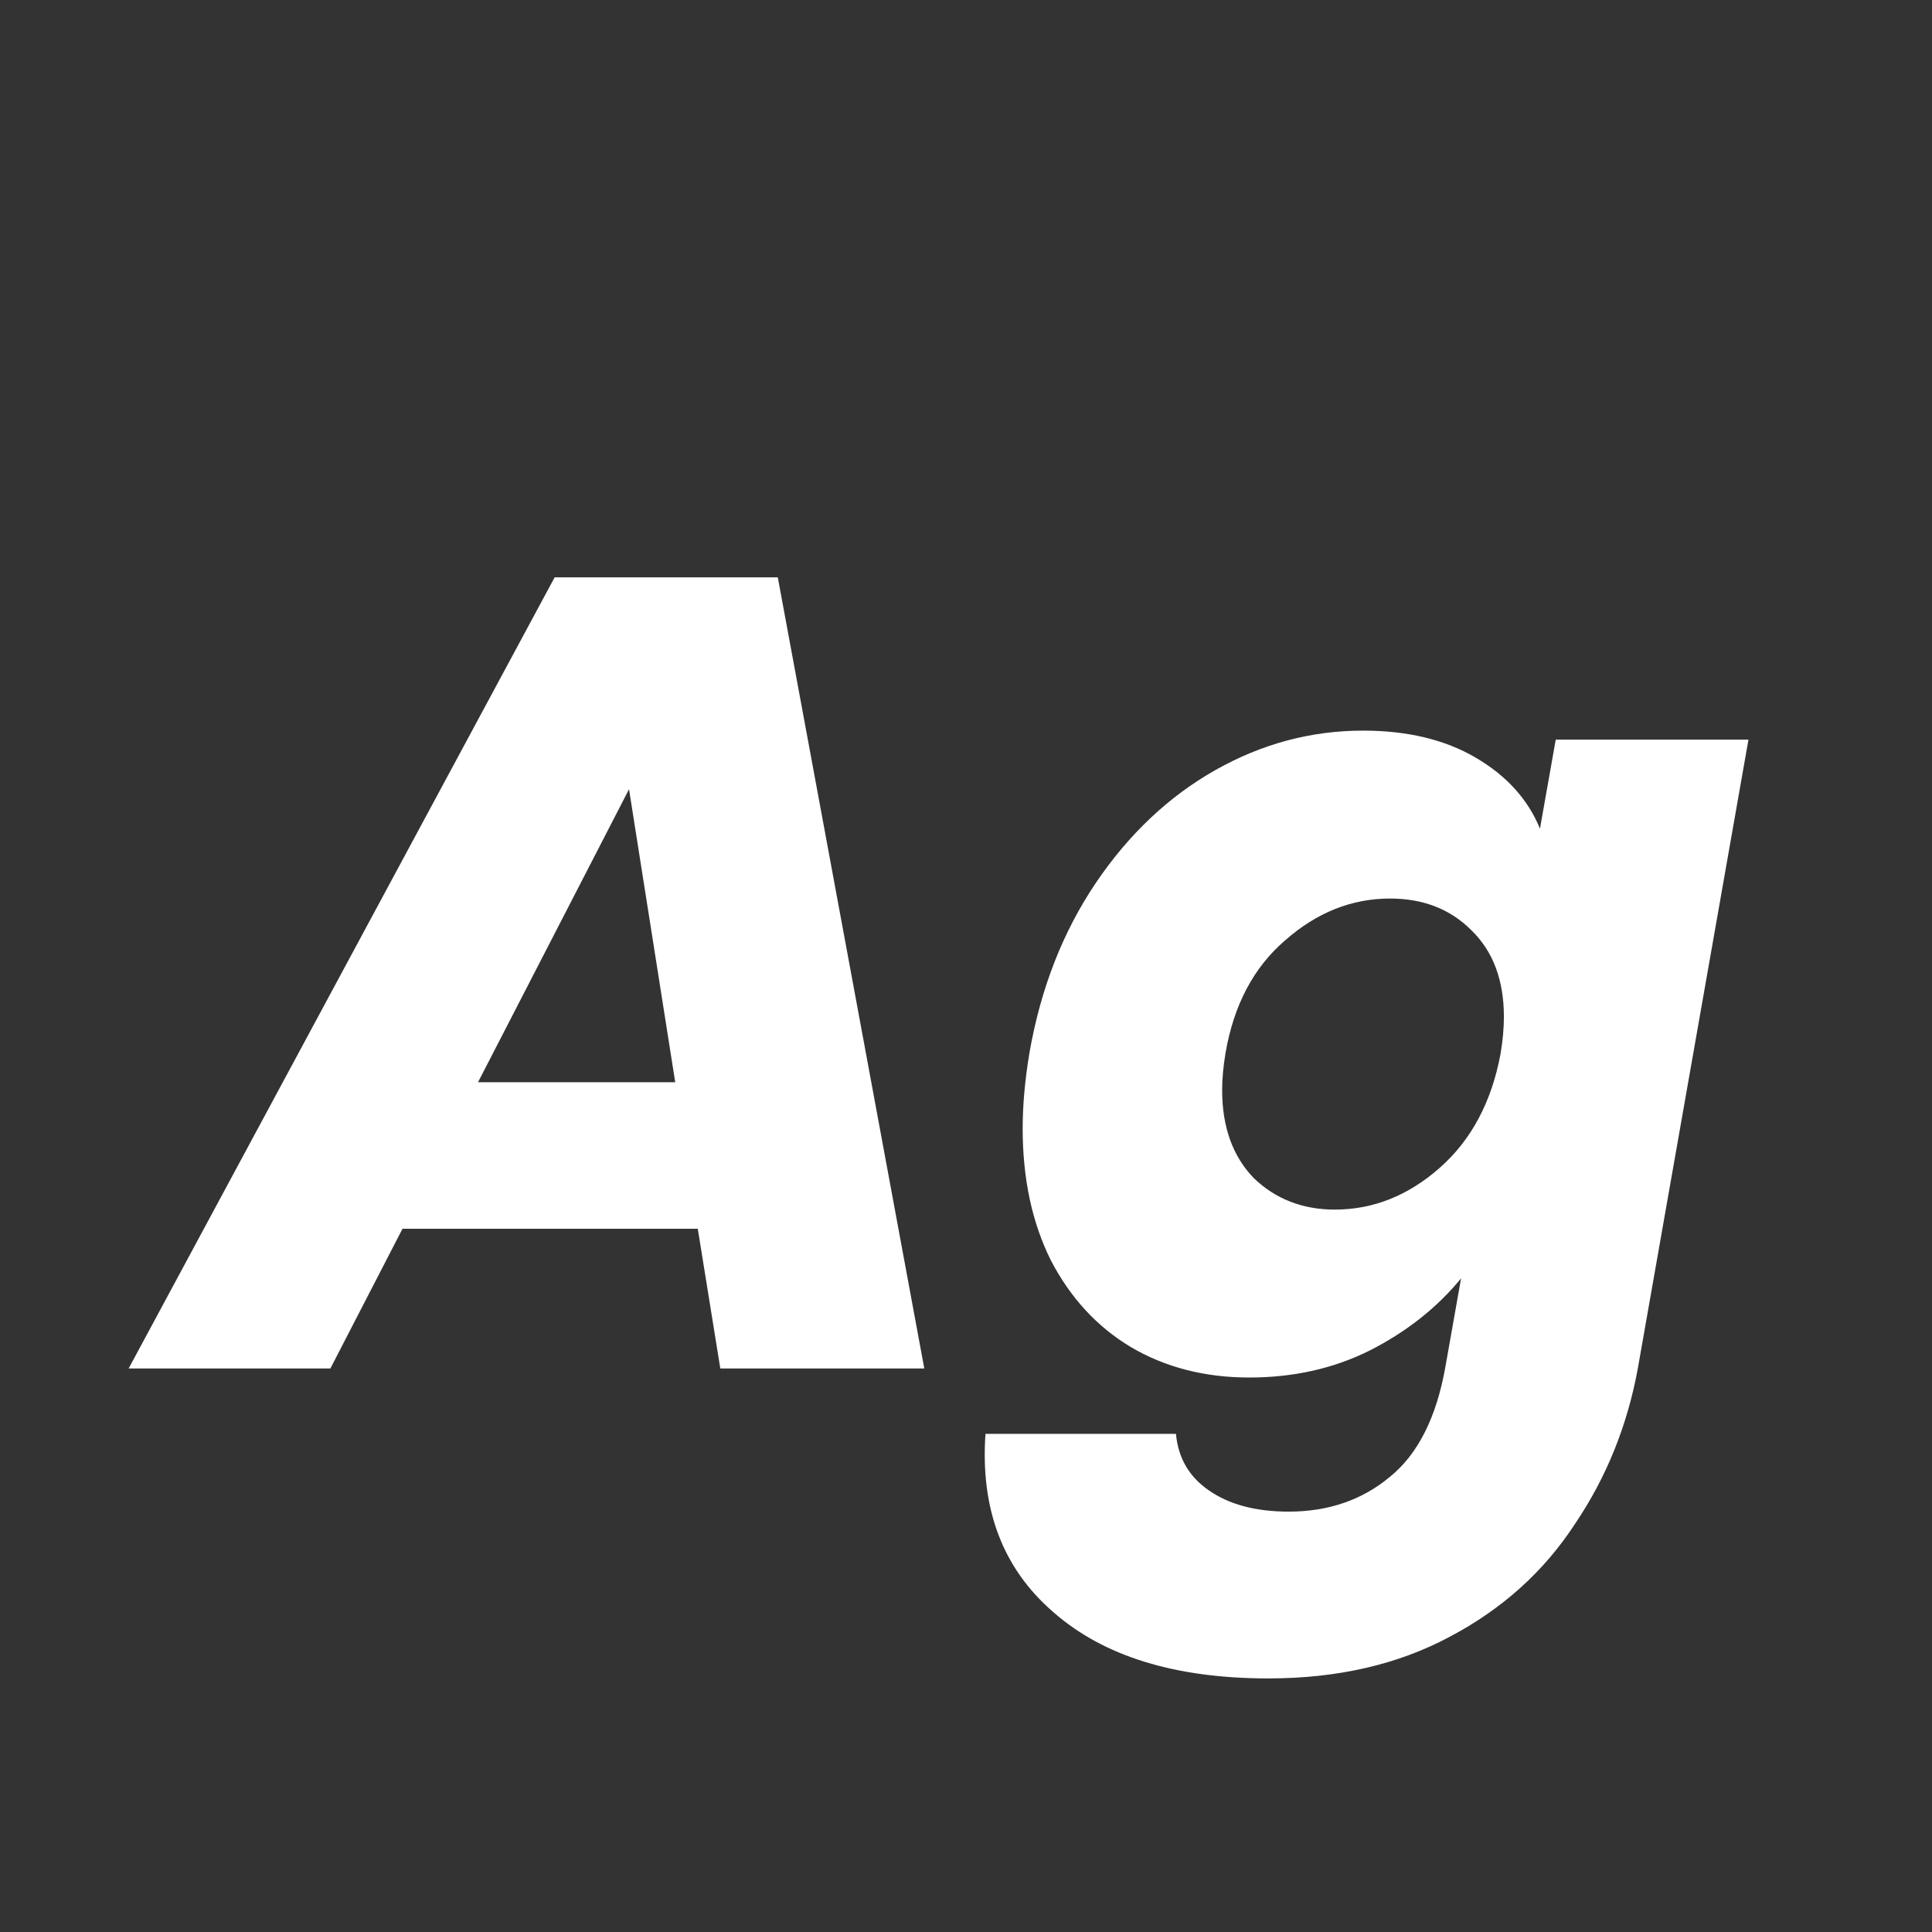 <svg width="24" height="24" viewBox="0 0 24 24" fill="none" xmlns="http://www.w3.org/2000/svg">
<rect x="0" y="0" width="24" height="24" fill="#333333" stroke="none"/>
<path d="M8.668 15.264H5L4.104 17H1.598L6.89 7.172H9.662L11.482 17H8.948L8.668 15.264ZM8.388 13.444L7.814 9.804L5.938 13.444H8.388ZM16.932 9.076C17.483 9.076 17.95 9.188 18.332 9.412C18.715 9.636 18.981 9.93 19.13 10.294L19.326 9.188H21.72L20.348 16.986C20.218 17.705 19.956 18.353 19.564 18.932C19.181 19.52 18.663 19.987 18.01 20.332C17.366 20.677 16.615 20.85 15.756 20.85C14.599 20.85 13.707 20.575 13.082 20.024C12.457 19.483 12.177 18.745 12.242 17.812H14.608C14.636 18.111 14.771 18.344 15.014 18.512C15.266 18.689 15.598 18.778 16.008 18.778C16.503 18.778 16.923 18.633 17.268 18.344C17.613 18.064 17.842 17.611 17.954 16.986L18.15 15.88C17.852 16.244 17.474 16.543 17.016 16.776C16.568 17 16.069 17.112 15.518 17.112C14.967 17.112 14.477 16.986 14.048 16.734C13.628 16.482 13.297 16.123 13.054 15.656C12.821 15.189 12.704 14.643 12.704 14.018C12.704 13.729 12.732 13.416 12.788 13.08C12.928 12.277 13.204 11.573 13.614 10.966C14.025 10.359 14.52 9.893 15.098 9.566C15.677 9.239 16.288 9.076 16.932 9.076ZM18.64 13.094C18.668 12.926 18.682 12.772 18.682 12.632C18.682 12.175 18.547 11.815 18.276 11.554C18.015 11.293 17.679 11.162 17.268 11.162C16.792 11.162 16.358 11.335 15.966 11.68C15.574 12.016 15.327 12.483 15.224 13.08C15.196 13.248 15.182 13.402 15.182 13.542C15.182 13.999 15.313 14.363 15.574 14.634C15.845 14.895 16.181 15.026 16.582 15.026C17.058 15.026 17.492 14.853 17.884 14.508C18.276 14.163 18.528 13.691 18.64 13.094Z" fill="white"/>
</svg>
